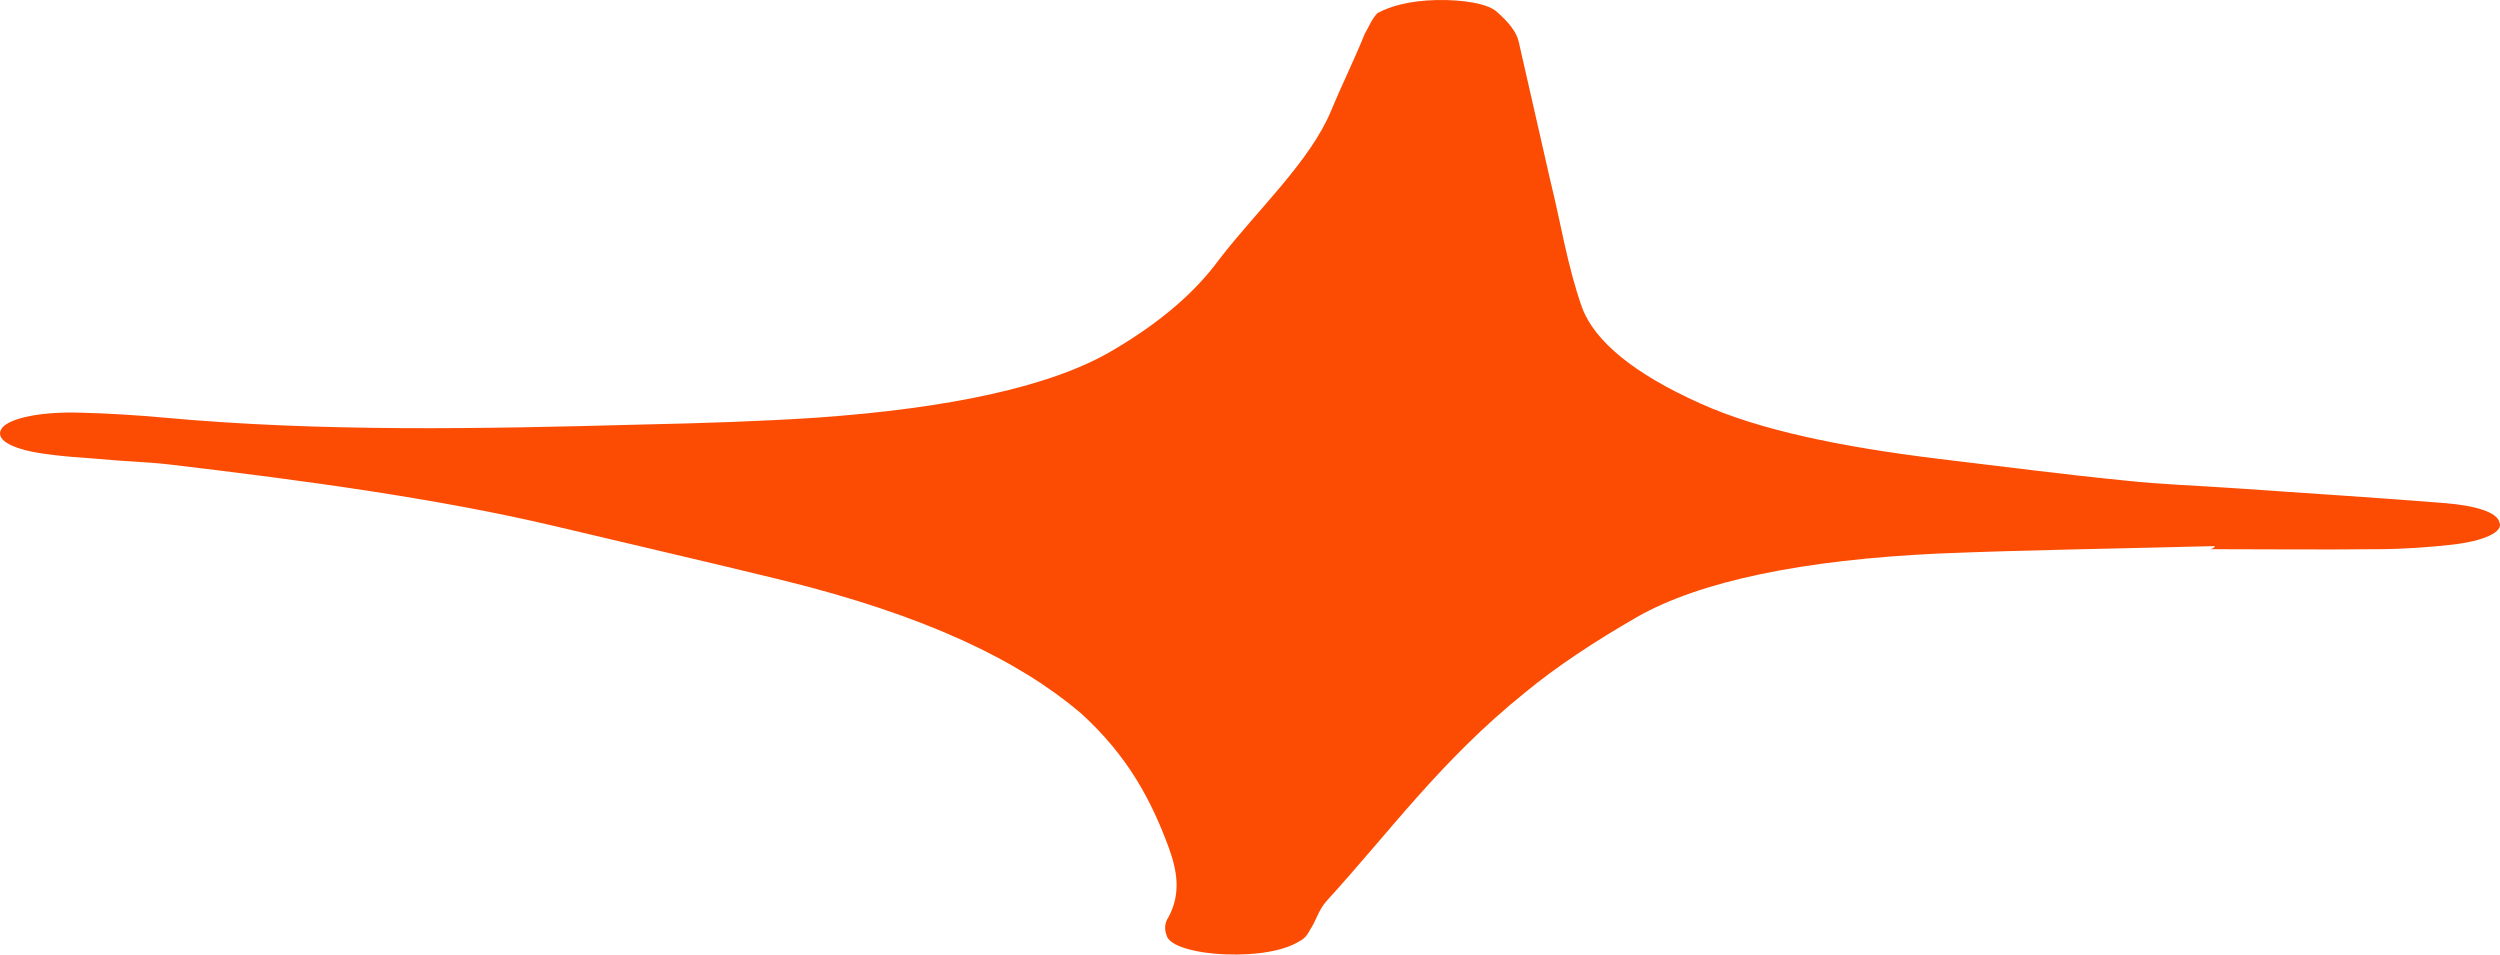 <svg width="55" height="21" viewBox="0 0 55 21" fill="none" xmlns="http://www.w3.org/2000/svg">
<path d="M48.723 12.014C46.682 12.069 44.64 12.096 42.645 12.178C39.676 12.316 37.402 12.782 36.01 13.577C35.082 14.112 34.247 14.661 33.551 15.236C31.695 16.731 30.581 18.294 29.189 19.817C29.004 20.022 28.957 20.255 28.818 20.461C28.772 20.543 28.725 20.639 28.586 20.708C28.261 20.914 27.658 21.023 26.962 20.996C26.266 20.968 25.709 20.804 25.663 20.571C25.617 20.447 25.617 20.31 25.709 20.173C25.988 19.652 25.895 19.145 25.709 18.637C25.338 17.636 24.828 16.635 23.761 15.675C22.415 14.537 20.374 13.536 17.172 12.754C15.548 12.357 13.878 11.973 12.207 11.575C9.655 10.972 6.732 10.574 3.716 10.217C3.252 10.163 2.696 10.149 2.139 10.094C1.768 10.067 1.35 10.039 0.979 9.984C0.19 9.875 -0.135 9.642 0.051 9.408C0.236 9.189 0.932 9.052 1.768 9.079C2.371 9.093 3.02 9.134 3.624 9.189C7.057 9.504 10.584 9.436 14.11 9.34C15.409 9.312 16.708 9.271 17.961 9.189C20.884 8.983 23.158 8.503 24.503 7.694C25.57 7.063 26.313 6.405 26.823 5.706C27.658 4.623 28.818 3.553 29.282 2.442C29.514 1.88 29.793 1.318 30.025 0.742C30.117 0.591 30.164 0.44 30.303 0.289C30.581 0.138 30.999 0.015 31.602 0.001C32.205 -0.012 32.762 0.084 32.948 0.276C33.18 0.481 33.365 0.701 33.412 0.92C33.644 1.935 33.876 2.95 34.108 3.978C34.34 4.911 34.479 5.843 34.804 6.762C35.082 7.516 35.964 8.229 37.402 8.874C38.701 9.463 40.511 9.833 42.645 10.094C44.037 10.259 45.383 10.437 46.775 10.574C47.517 10.656 48.352 10.684 49.141 10.739C50.672 10.848 52.25 10.944 53.781 11.068C54.477 11.123 54.941 11.273 54.987 11.493C55.08 11.698 54.662 11.904 53.92 11.986C53.41 12.041 52.853 12.082 52.296 12.082C51.09 12.096 49.837 12.082 48.631 12.082C48.723 12.055 48.723 12.028 48.723 12.014Z" fill="#FC4C03"/>
</svg>
